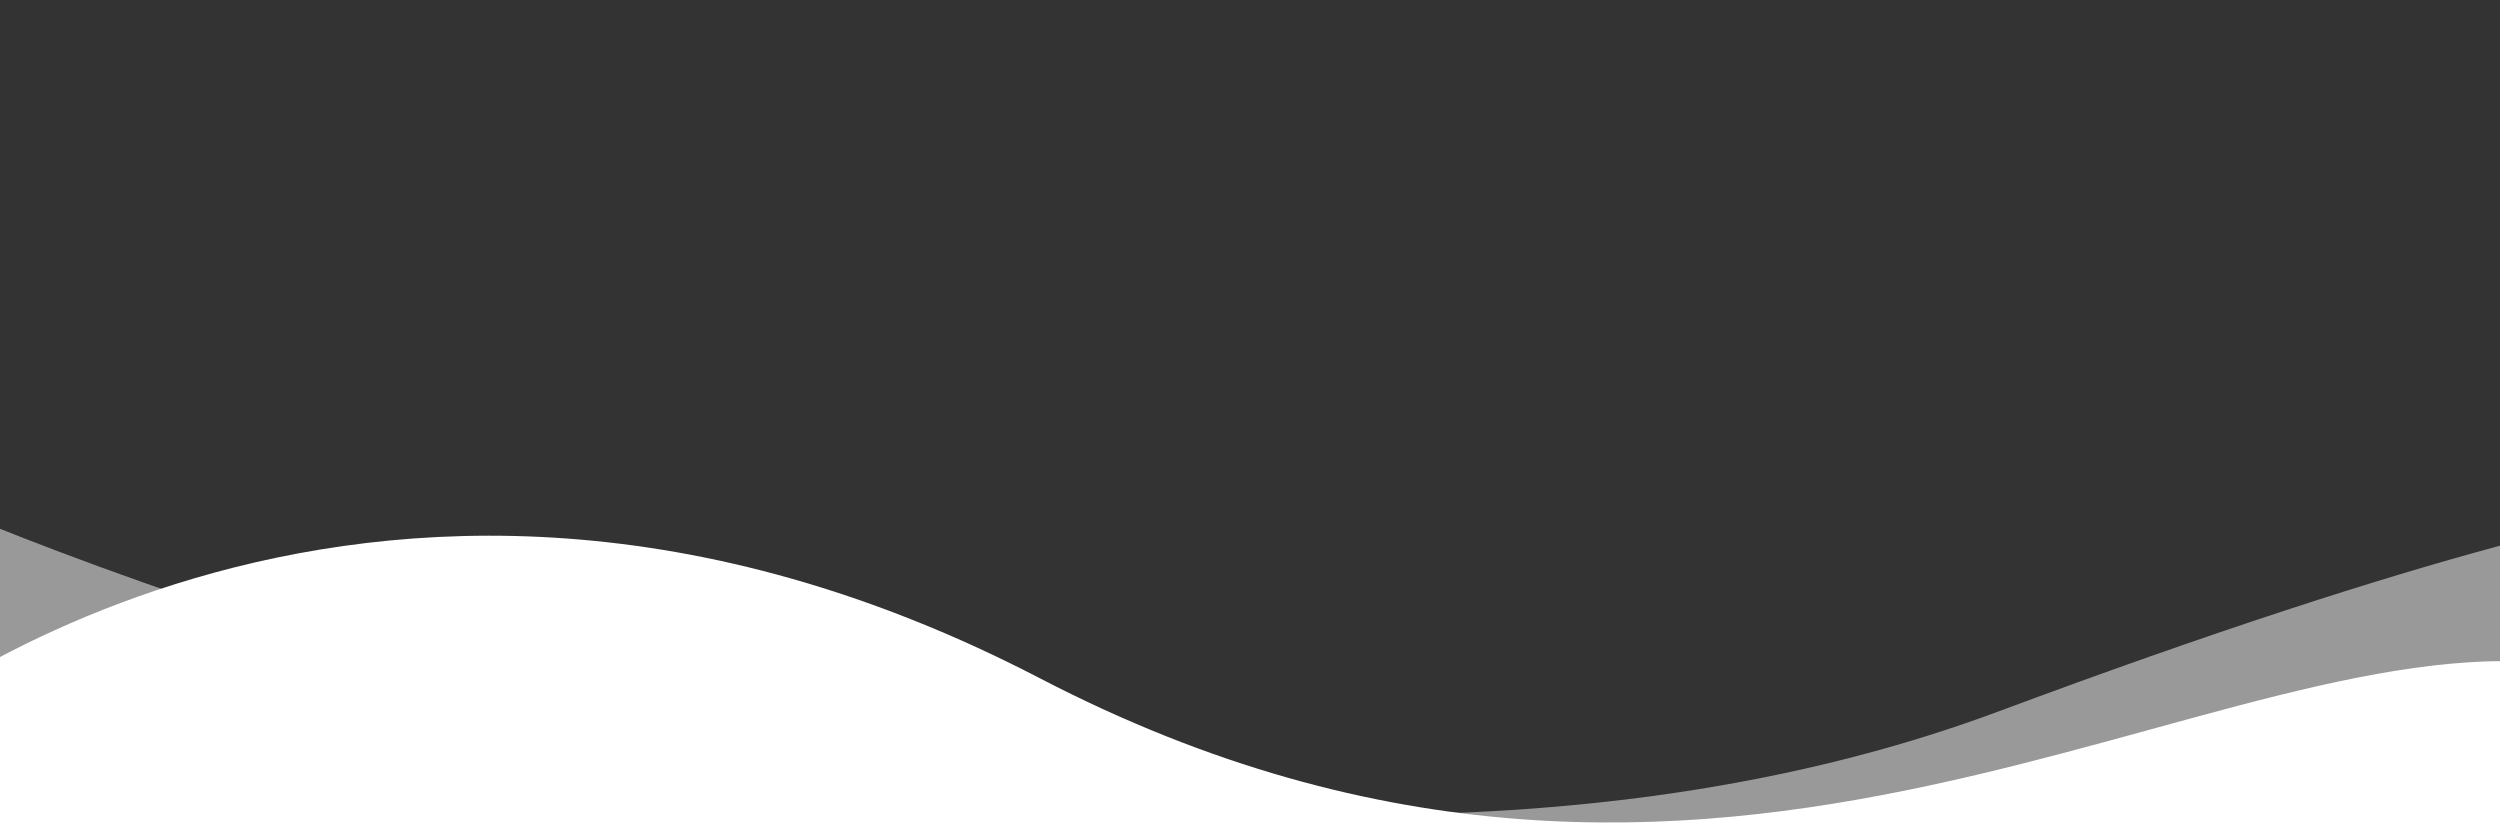 <?xml version="1.0" encoding="utf-8"?>
<!-- Generator: Adobe Illustrator 17.0.0, SVG Export Plug-In . SVG Version: 6.00 Build 0)  -->
<!DOCTYPE svg PUBLIC "-//W3C//DTD SVG 1.1//EN" "http://www.w3.org/Graphics/SVG/1.1/DTD/svg11.dtd">
<svg version="1.1" xmlns="http://www.w3.org/2000/svg" xmlns:xlink="http://www.w3.org/1999/xlink" x="0px" y="0px" width="1920px"
	 height="633px" viewBox="0 0 1920 633" enable-background="new 0 0 1920 633" xml:space="preserve">
<rect x="0" y="0" width="1920" height="633" fill="#333333" stroke="none"/>
<g id="th" display="none">
	<rect id="sh_2_" x="-137" y="-134" display="inline" fill="#A14944" width="2452" height="1058"/>
</g>
<g id="shape-1">
	<path id="sh" opacity="0.5" fill="#FFFFFF" d="M-43,388.333c0,0,918,404,1578,158s674-148,674-148l-20,318l-378,168l-1811-16"/>
</g>
<g id="shape-2">
	<path id="sh_1_" fill="#FFFFFF" d="M-105,572.333c0,0,377.263-324.845,903.632-51.422s902.58-50.572,1177.474-9.574
		S2209,976.333,2209,976.333l-2226-92L-105,572.333z"/>
	<g>
	</g>
	<g>
	</g>
	<g>
	</g>
	<g>
	</g>
	<g>
	</g>
	<g>
	</g>
</g>
</svg>
